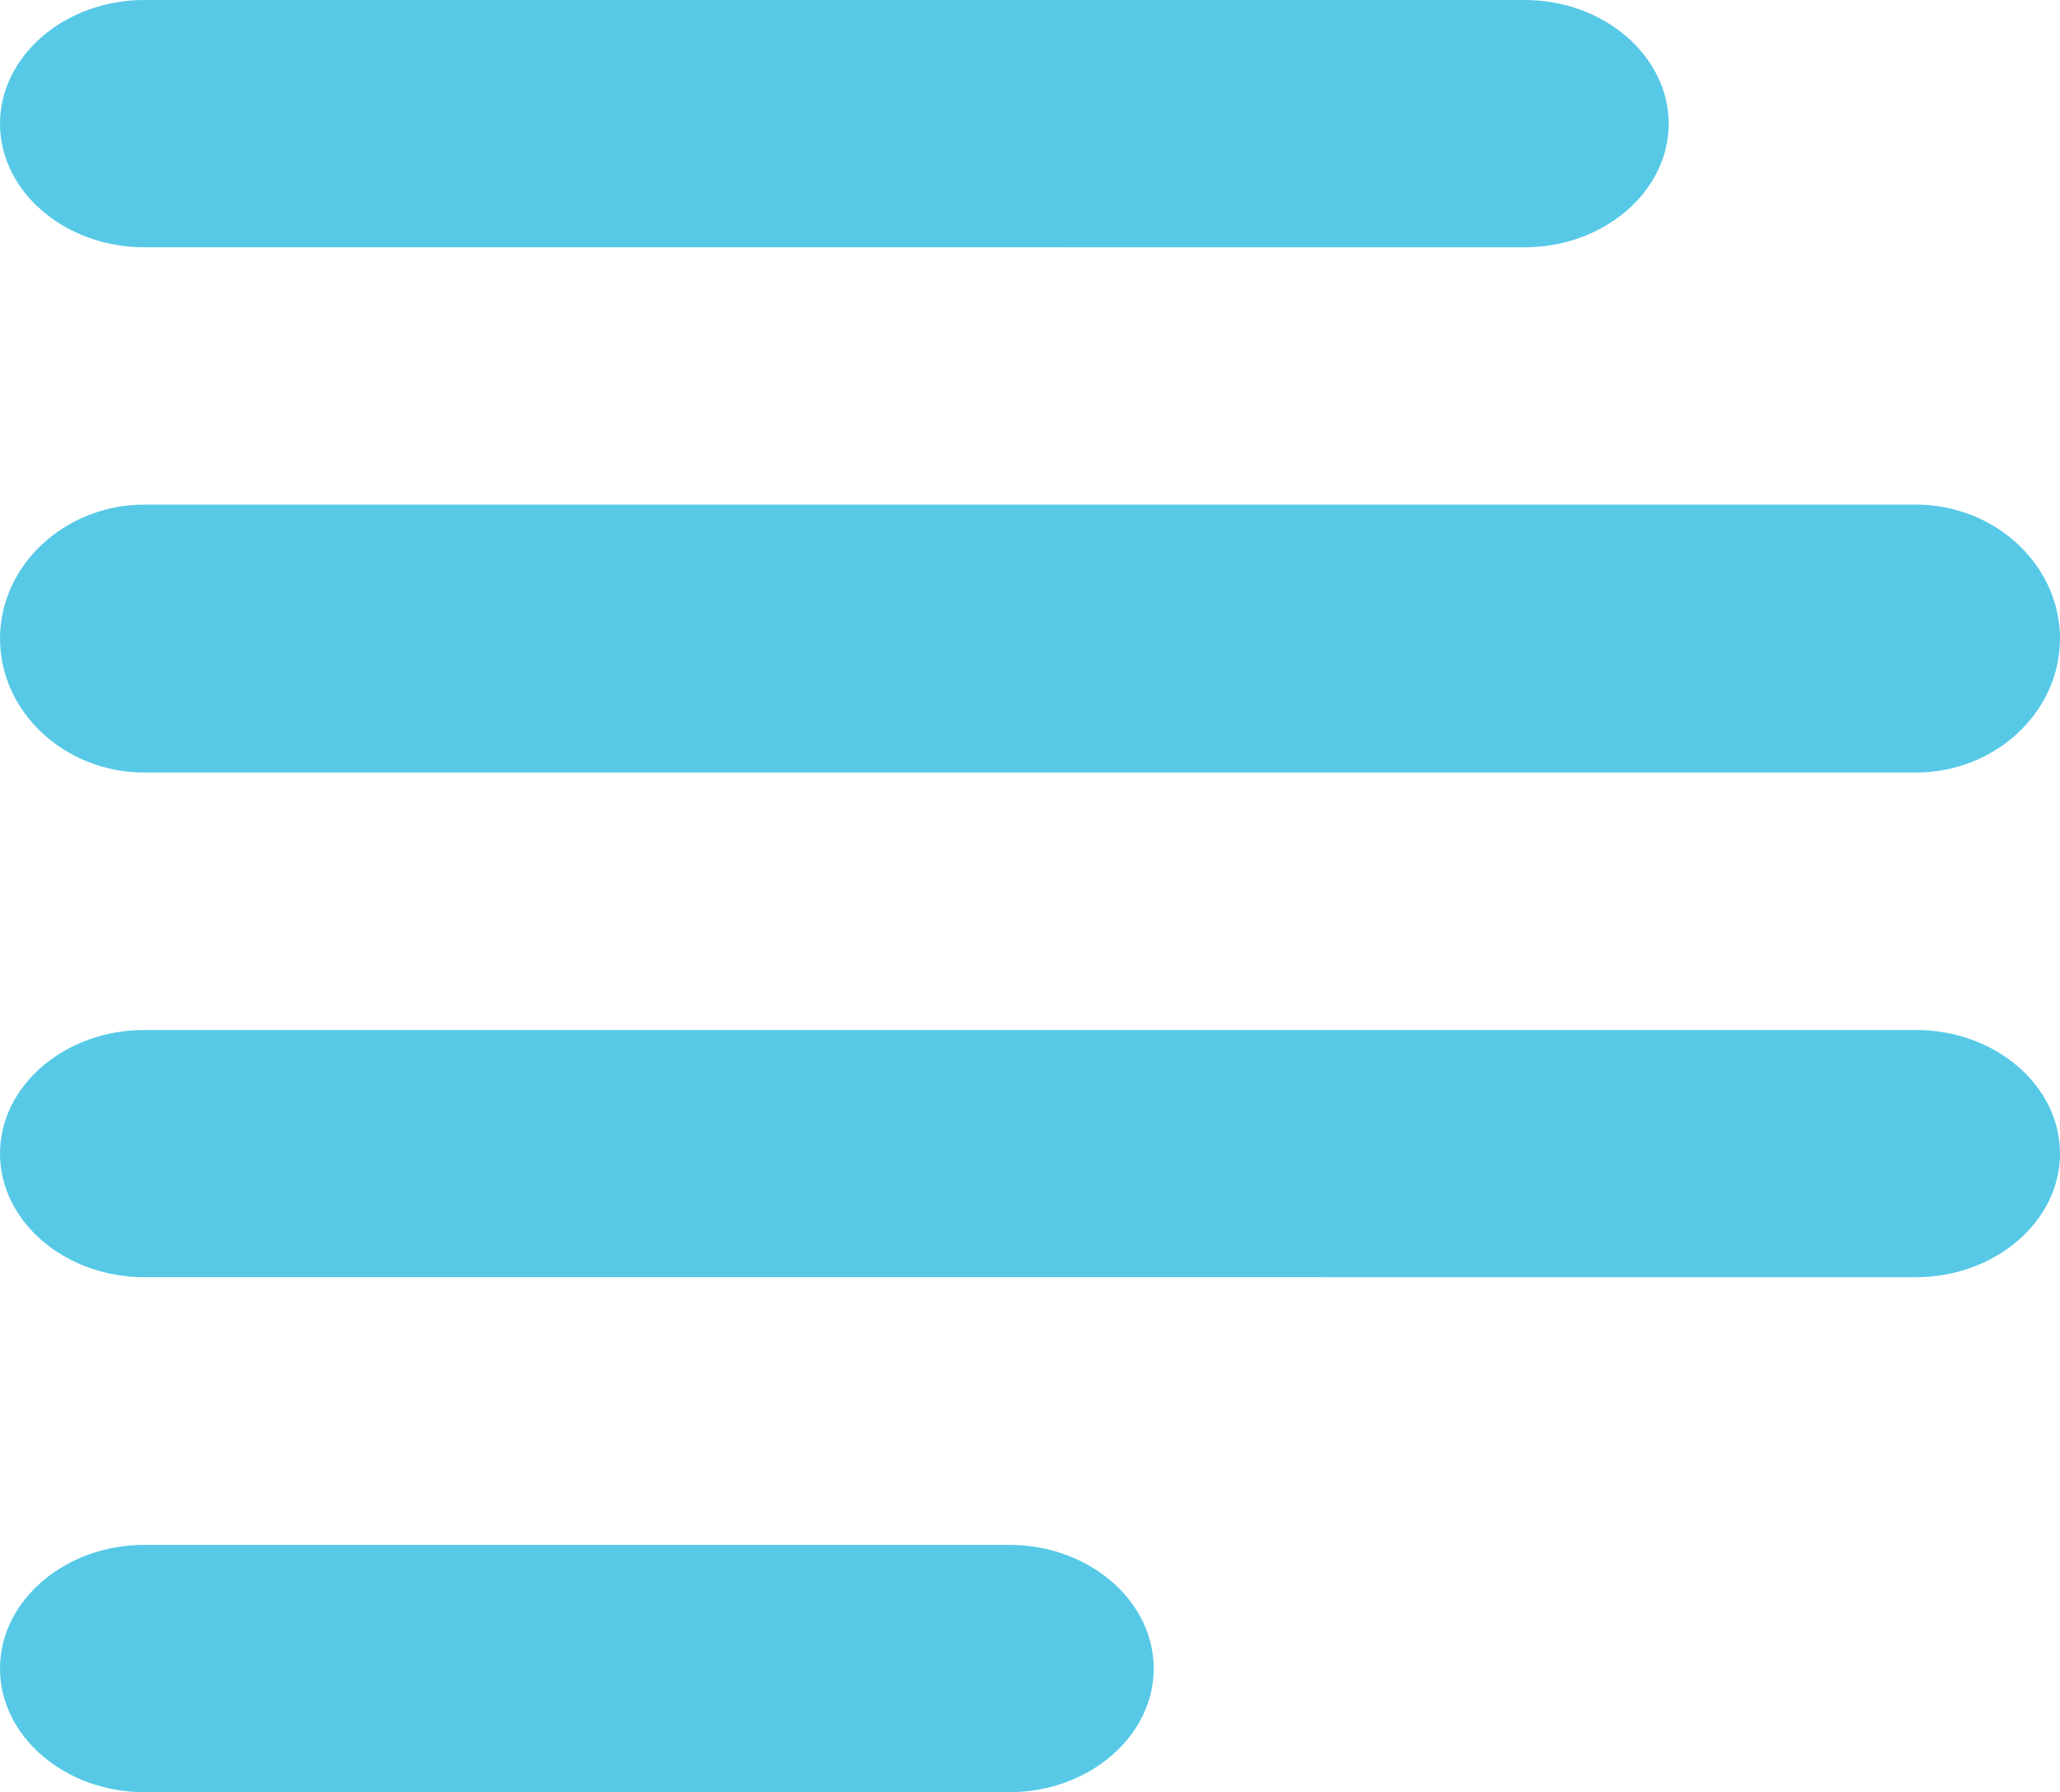 <?xml version="1.0" encoding="iso-8859-1"?>
<!-- Generator: Adobe Illustrator 16.0.0, SVG Export Plug-In . SVG Version: 6.00 Build 0)  -->
<!DOCTYPE svg PUBLIC "-//W3C//DTD SVG 1.1//EN" "http://www.w3.org/Graphics/SVG/1.1/DTD/svg11.dtd">
<svg version="1.1" id="Layer_1" xmlns="http://www.w3.org/2000/svg" xmlns:xlink="http://www.w3.org/1999/xlink" x="0px" y="0px"
	 width="17.482px" height="15.211px" viewBox="0 0 17.482 15.211" style="enable-background:new 0 0 17.482 15.211;"
	 xml:space="preserve">
<g>
	<g>
		<path style="fill:#57C9E7;" d="M14.161,1.05c0,0.577-0.551,1.049-1.224,1.049H1.225C0.552,2.099,0,1.627,0,1.05S0.552,0,1.225,0
			h11.713C13.61,0,14.161,0.473,14.161,1.05z"/>
		<path style="fill:#57C9E7;" d="M9.791,14.161c0,0.577-0.552,1.05-1.225,1.05H1.225C0.552,15.211,0,14.738,0,14.161
			s0.552-1.049,1.225-1.049h7.342C9.239,13.112,9.791,13.584,9.791,14.161z"/>
		<path style="fill:#57C9E7;" d="M17.482,5.42c0,0.625-0.551,1.137-1.224,1.137H1.225C0.552,6.557,0,6.045,0,5.42
			c0-0.624,0.552-1.137,1.225-1.137h15.034C16.932,4.283,17.482,4.796,17.482,5.42z"/>
		<path style="fill:#57C9E7;" d="M17.482,9.791c0,0.577-0.551,1.049-1.224,1.049H1.225C0.552,10.84,0,10.368,0,9.791
			c0-0.578,0.552-1.049,1.225-1.049h15.034C16.932,8.742,17.482,9.213,17.482,9.791z"/>
	</g>
</g>
</svg>
